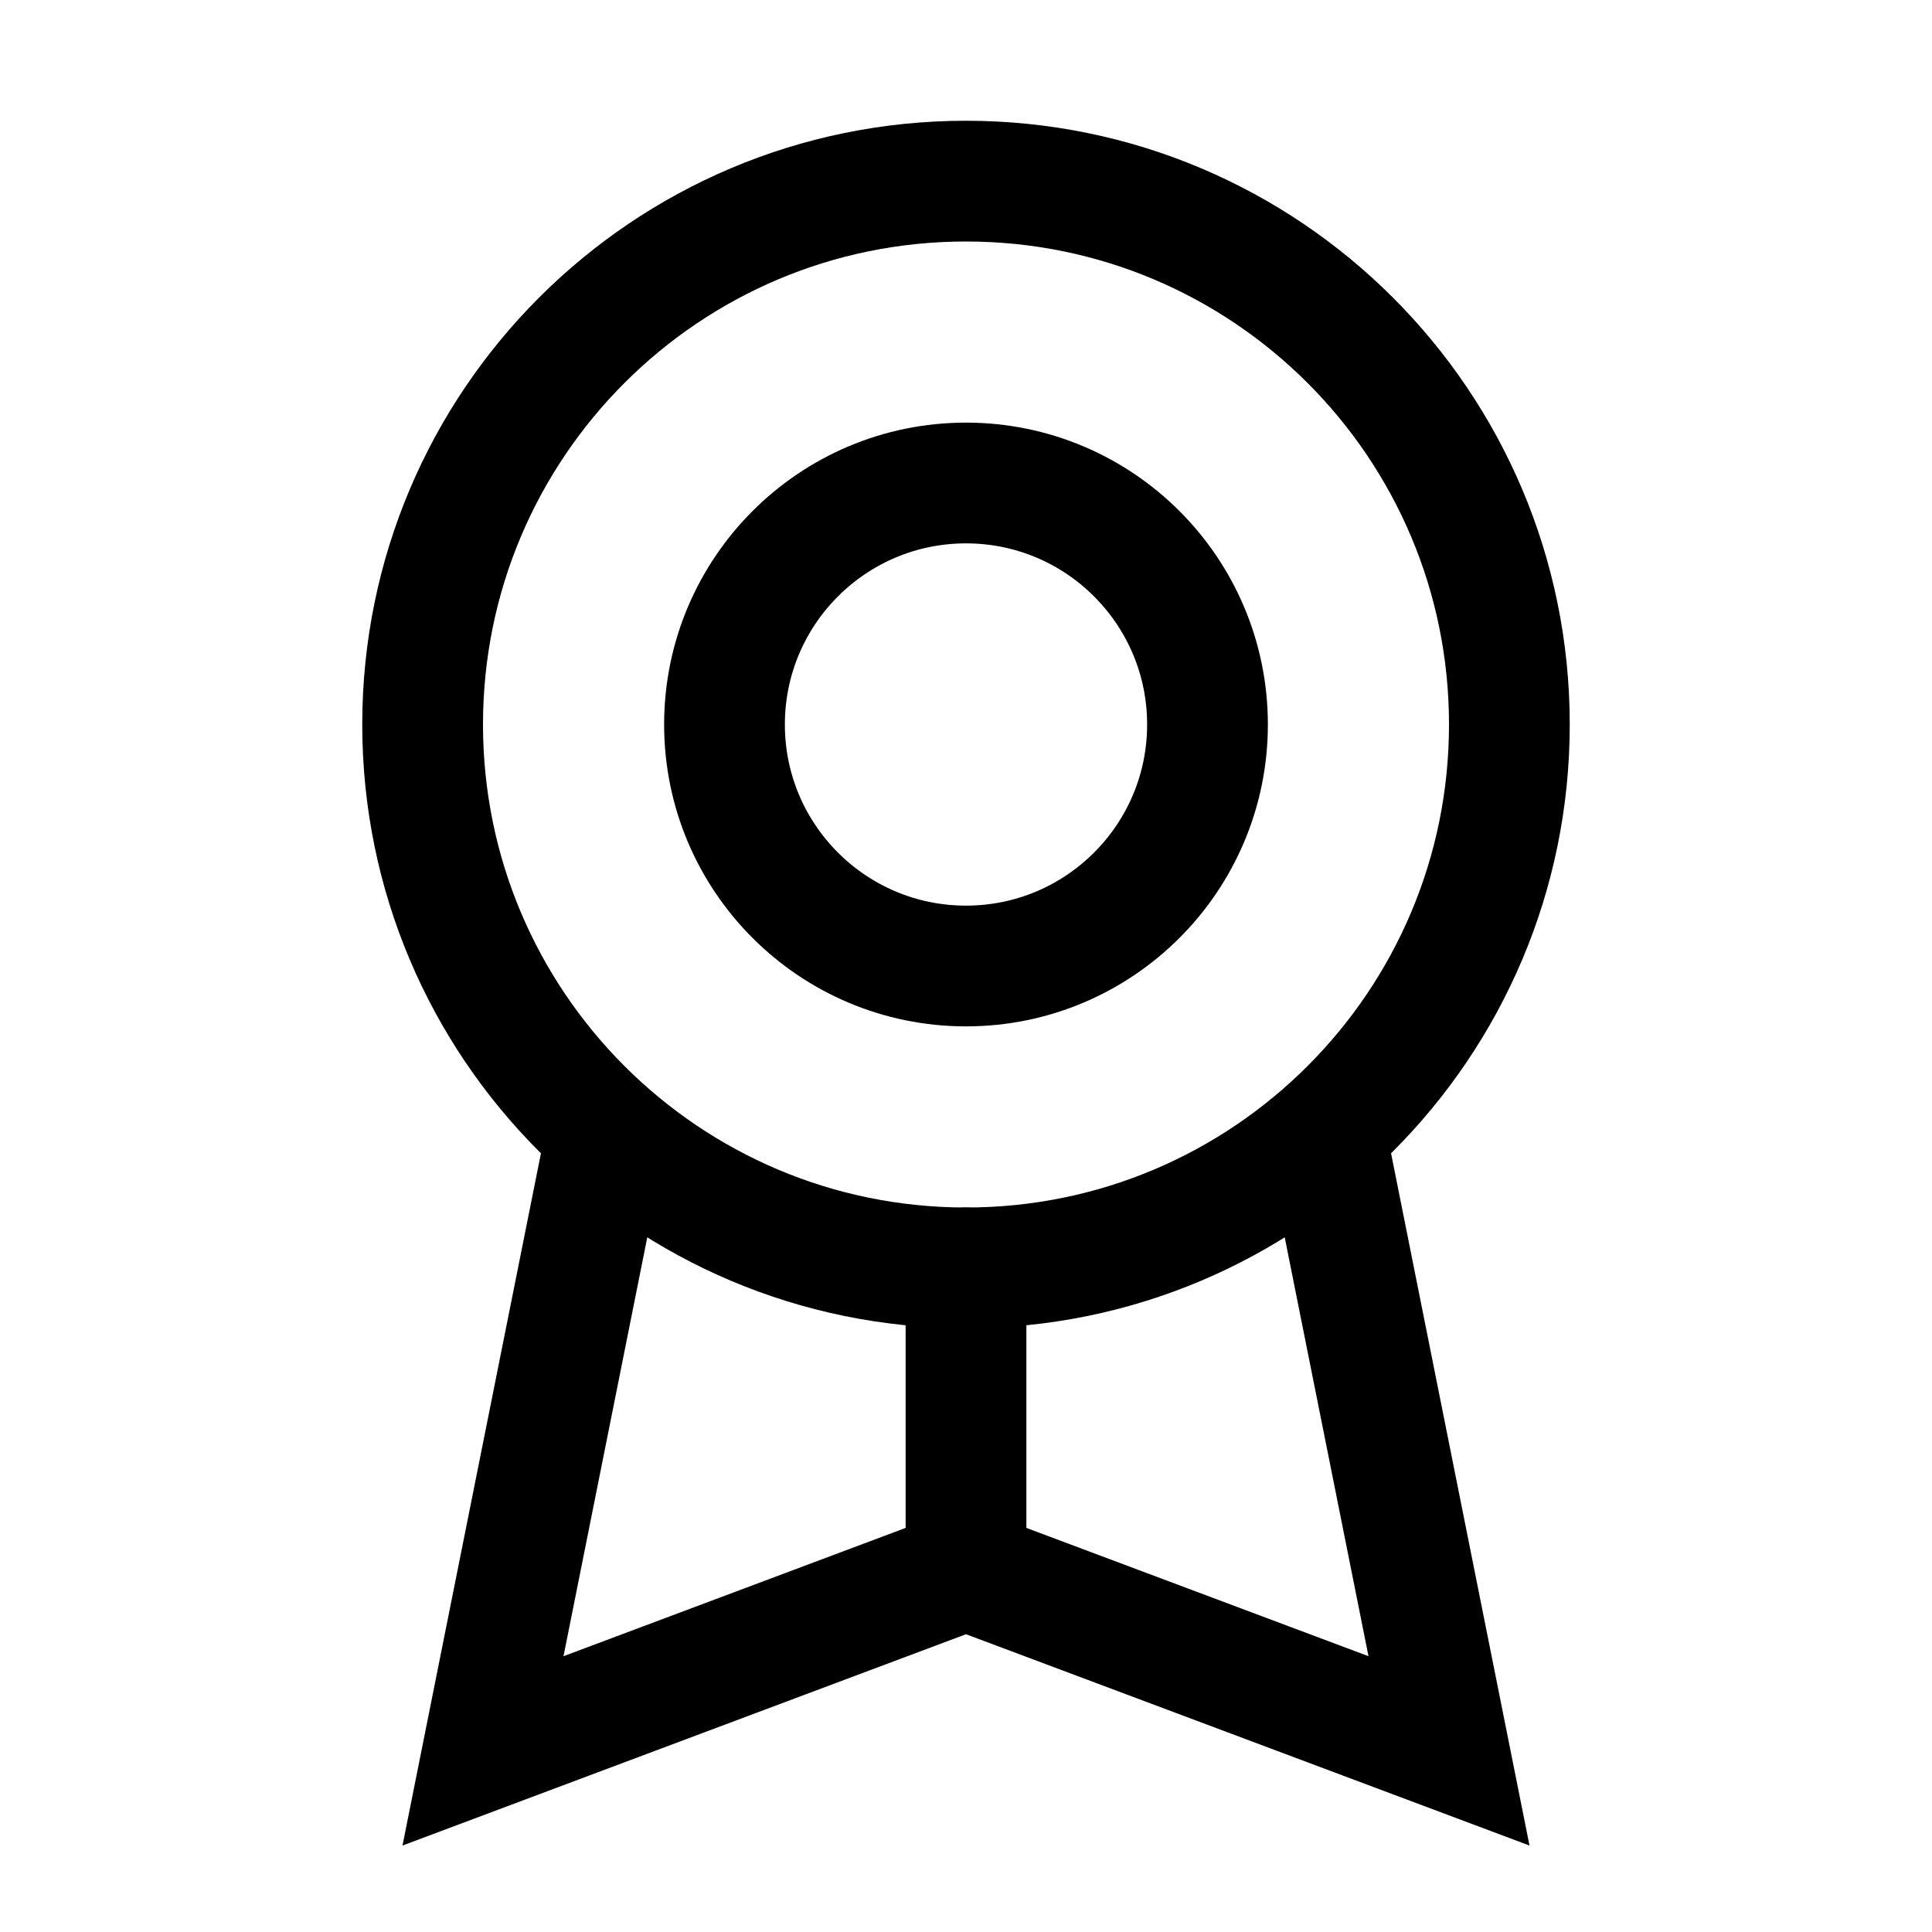 <svg width="32" height="32" viewBox="0 0 32 32" fill="none" xmlns="http://www.w3.org/2000/svg">
<path d="M10 19L8 29L16 26L24 29L22 19" stroke="black" stroke-width="2" stroke-miterlimit="10" stroke-linecap="round"/>
<path d="M16 26V21" stroke="black" stroke-width="2" stroke-miterlimit="10" stroke-linecap="round"/>
<path d="M16 21C20.971 21 25 16.971 25 12C25 7.029 20.971 3 16 3C11.029 3 7 7.029 7 12C7 16.971 11.029 21 16 21Z" stroke="black" stroke-width="2" stroke-miterlimit="10" stroke-linecap="round"/>
<path d="M16 16C18.209 16 20 14.209 20 12C20 9.791 18.209 8 16 8C13.791 8 12 9.791 12 12C12 14.209 13.791 16 16 16Z" stroke="black" stroke-width="2" stroke-miterlimit="10" stroke-linecap="round"/>
</svg>
